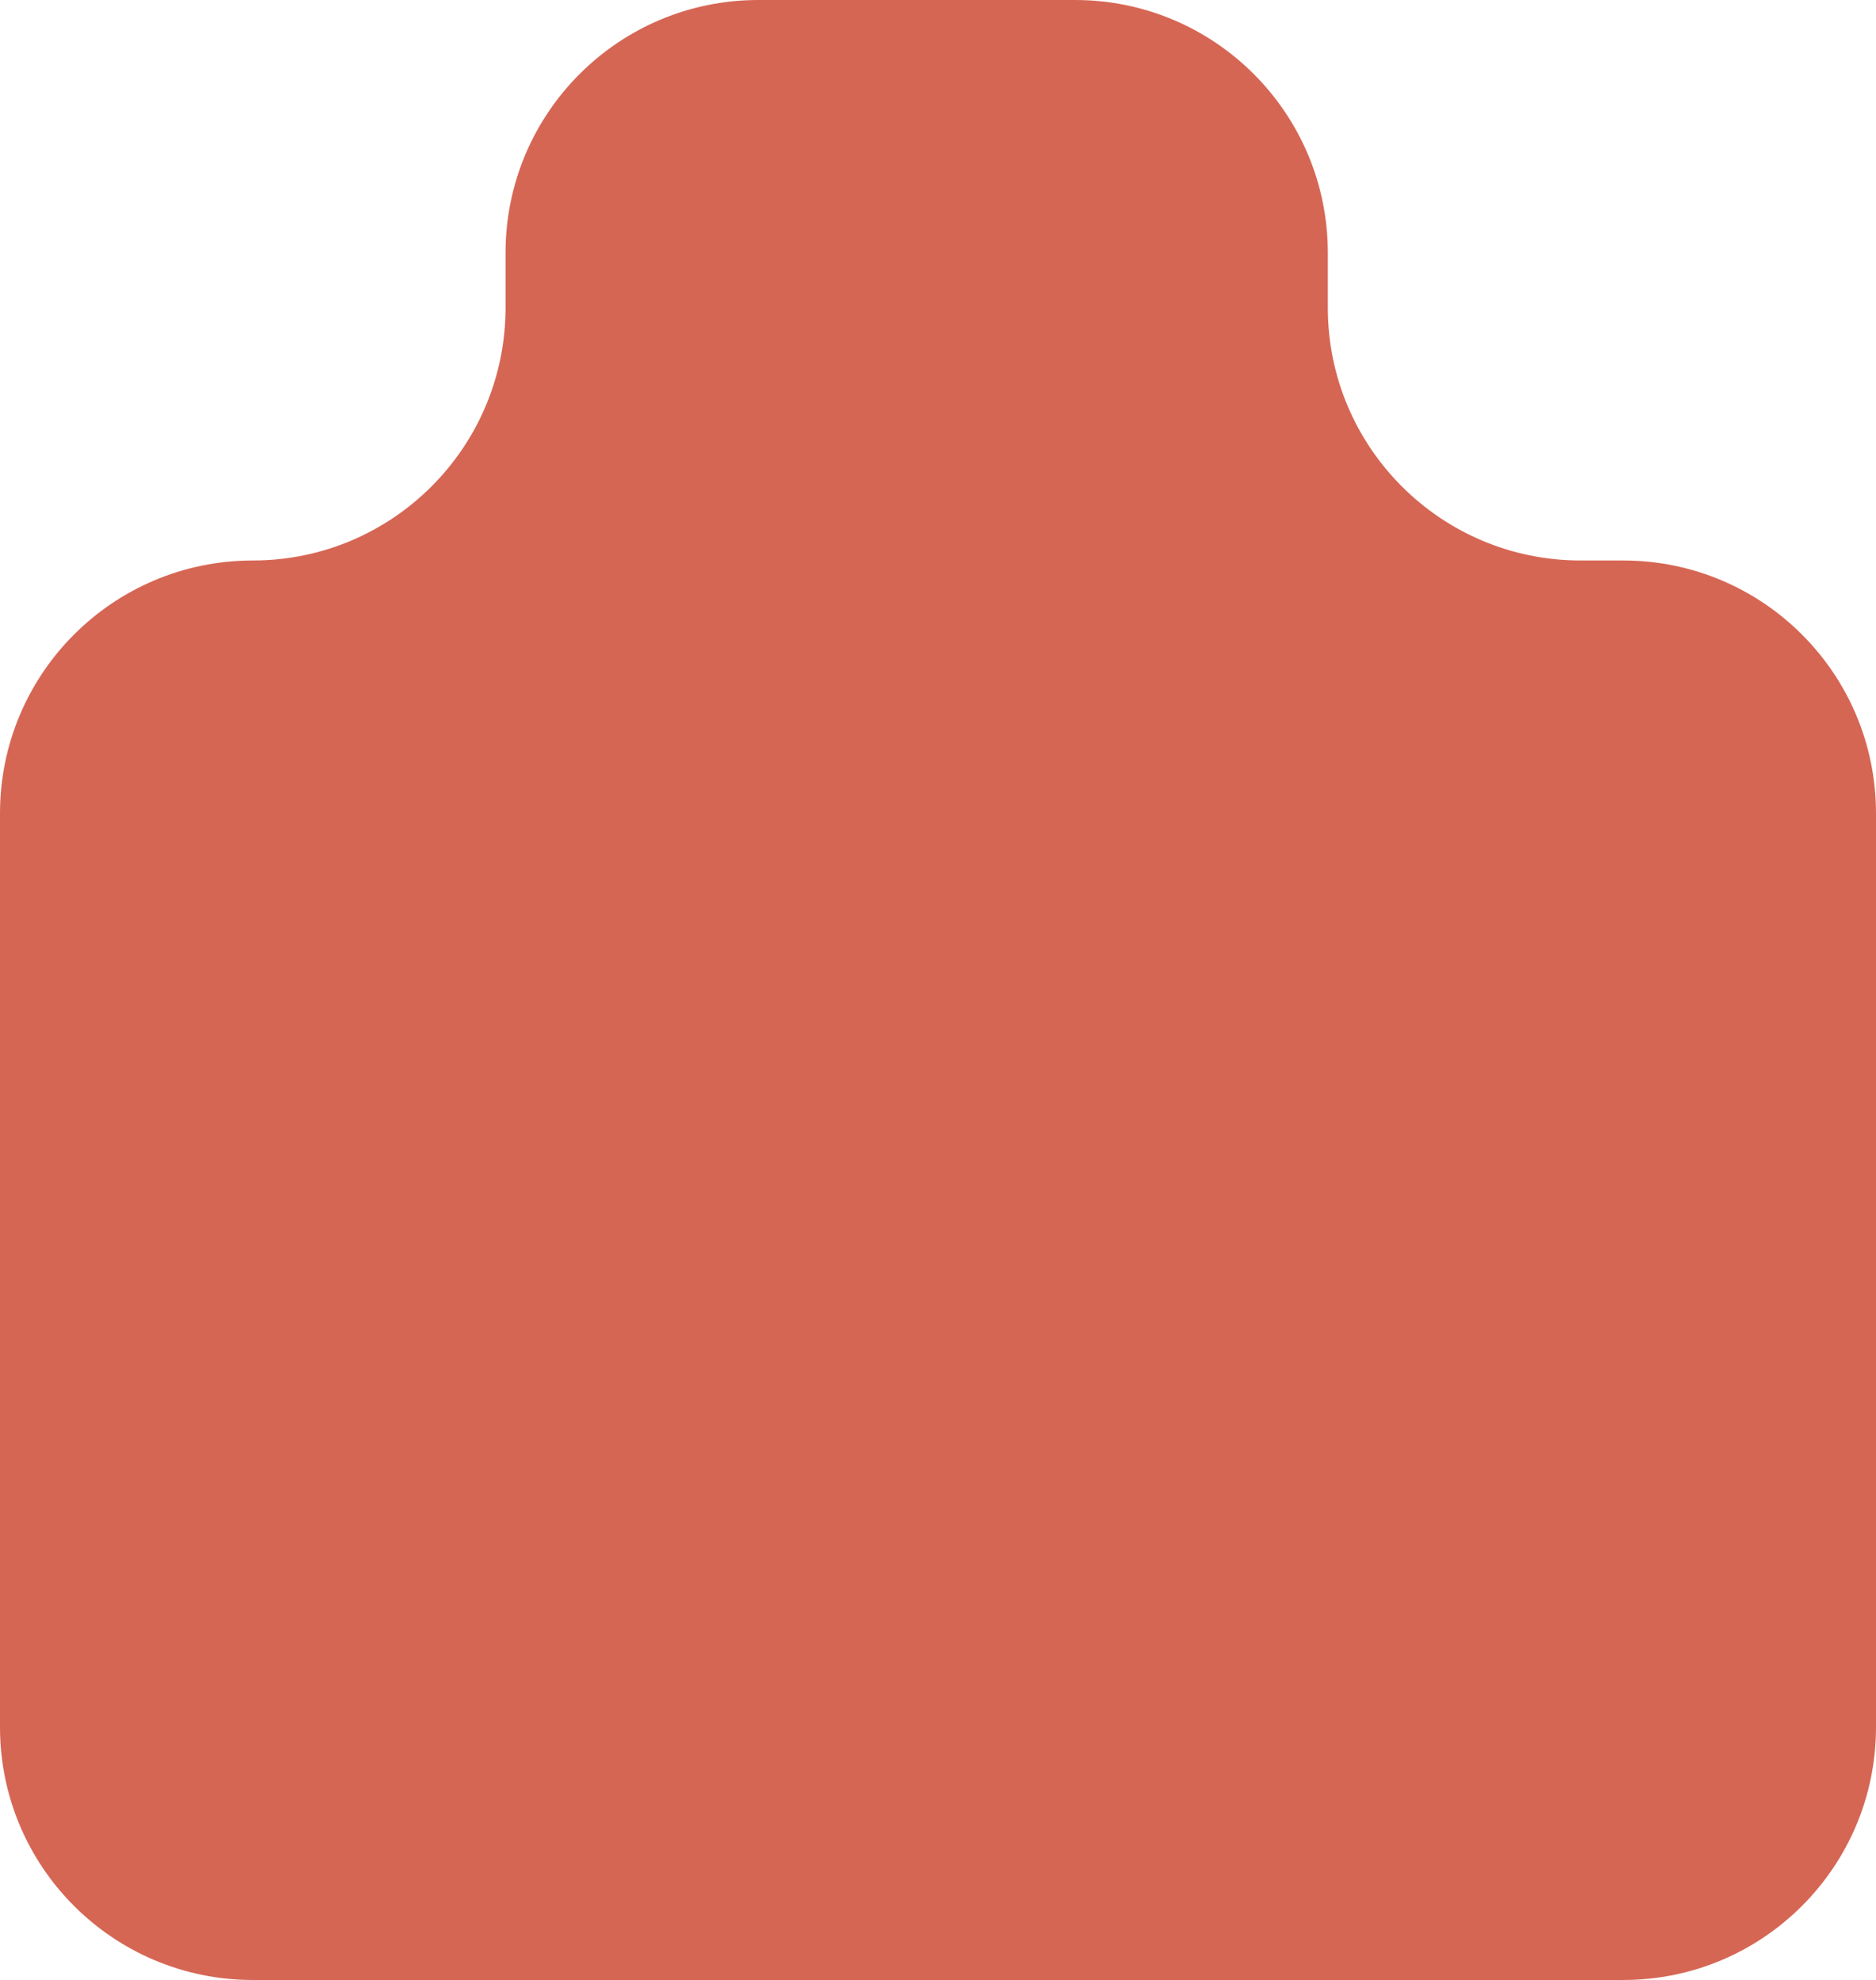 <svg xmlns="http://www.w3.org/2000/svg" viewBox="0 0 308 325" overflow="visible"><path d="M218 50.5v-9C218 18.58 199.42 0 176.5 0h-52C101.58 0 83 18.58 83 41.5v9C83 73.42 64.42 92 41.5 92S0 110.58 0 133.5v150C0 306.42 18.58 325 41.5 325h225c22.92 0 41.5-18.58 41.5-41.5v-150c0-22.92-18.58-41.5-41.5-41.5h-7C236.58 92 218 73.42 218 50.5z" fill="#d66654"/></svg>
